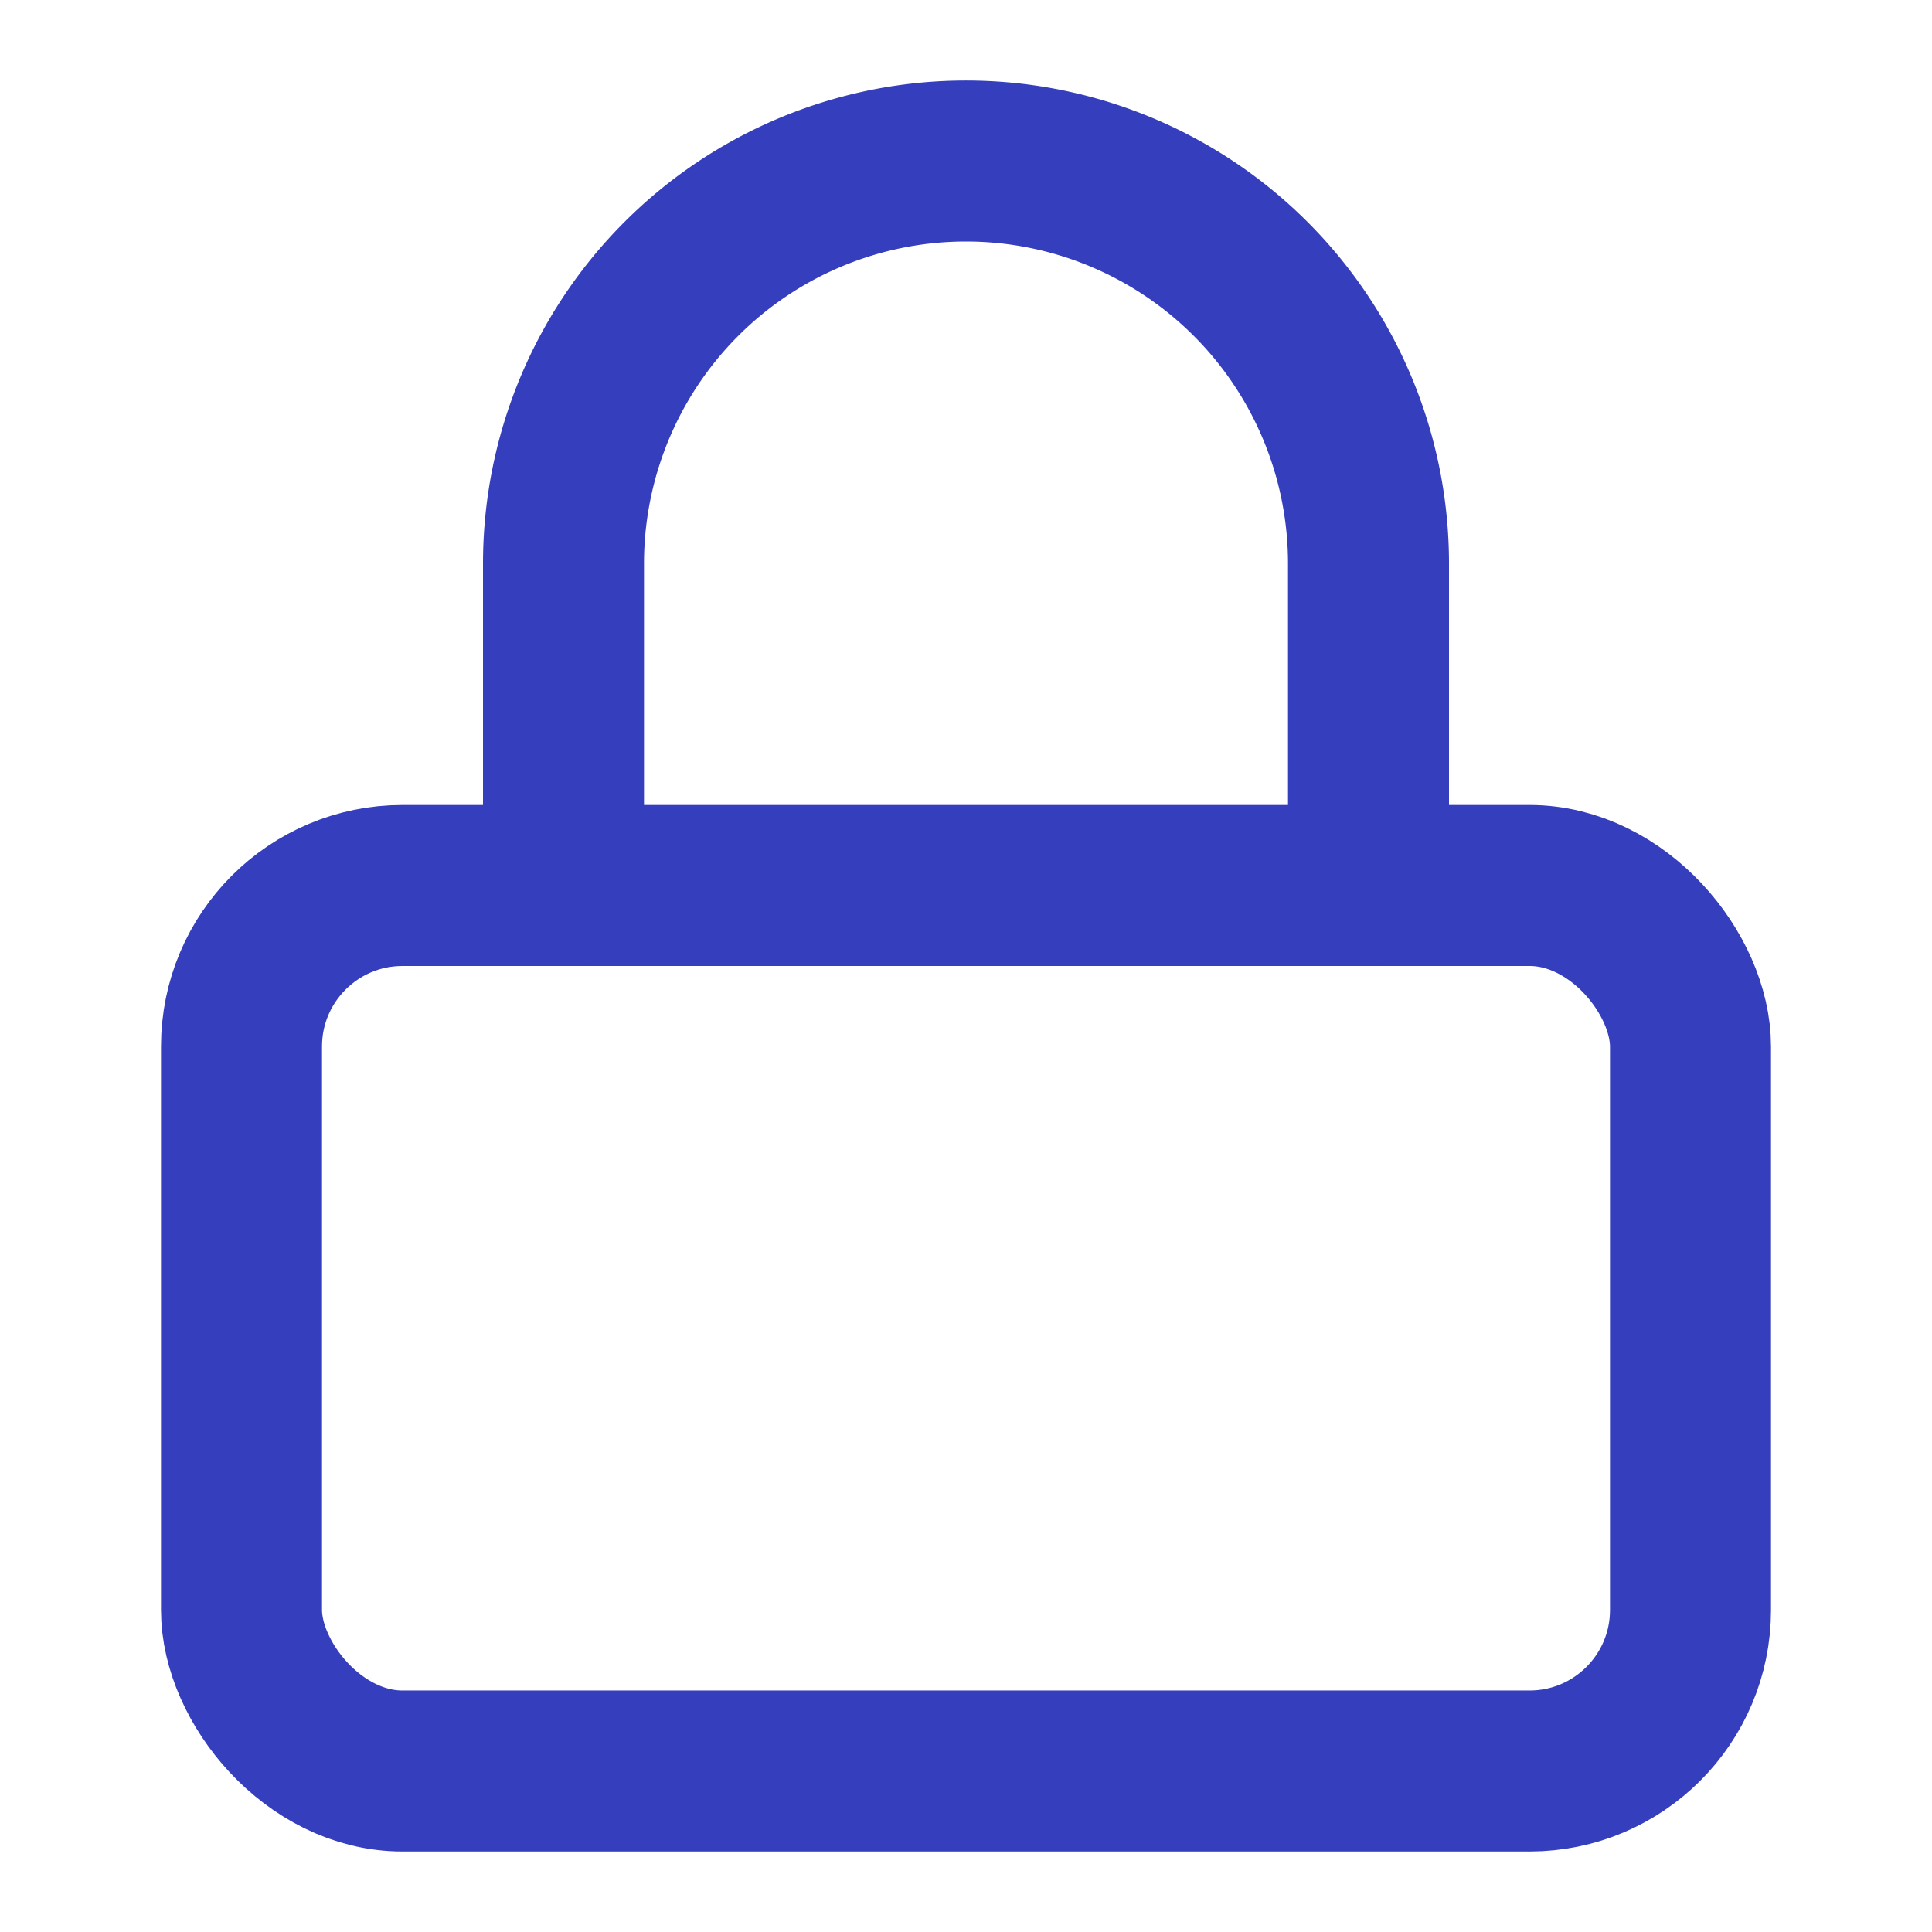 <svg xmlns="http://www.w3.org/2000/svg" width="52" height="52" viewBox="0 0 24 24" fill="none" stroke="#353ebd" stroke-width="2" stroke-linecap="round" stroke-linejoin="round" class="feather feather-lock"><rect x="3" y="11" width="18" height="11" rx="2" ry="2"></rect><path d="M7 11V7a5 5 0 0 1 10 0v4"></path></svg>